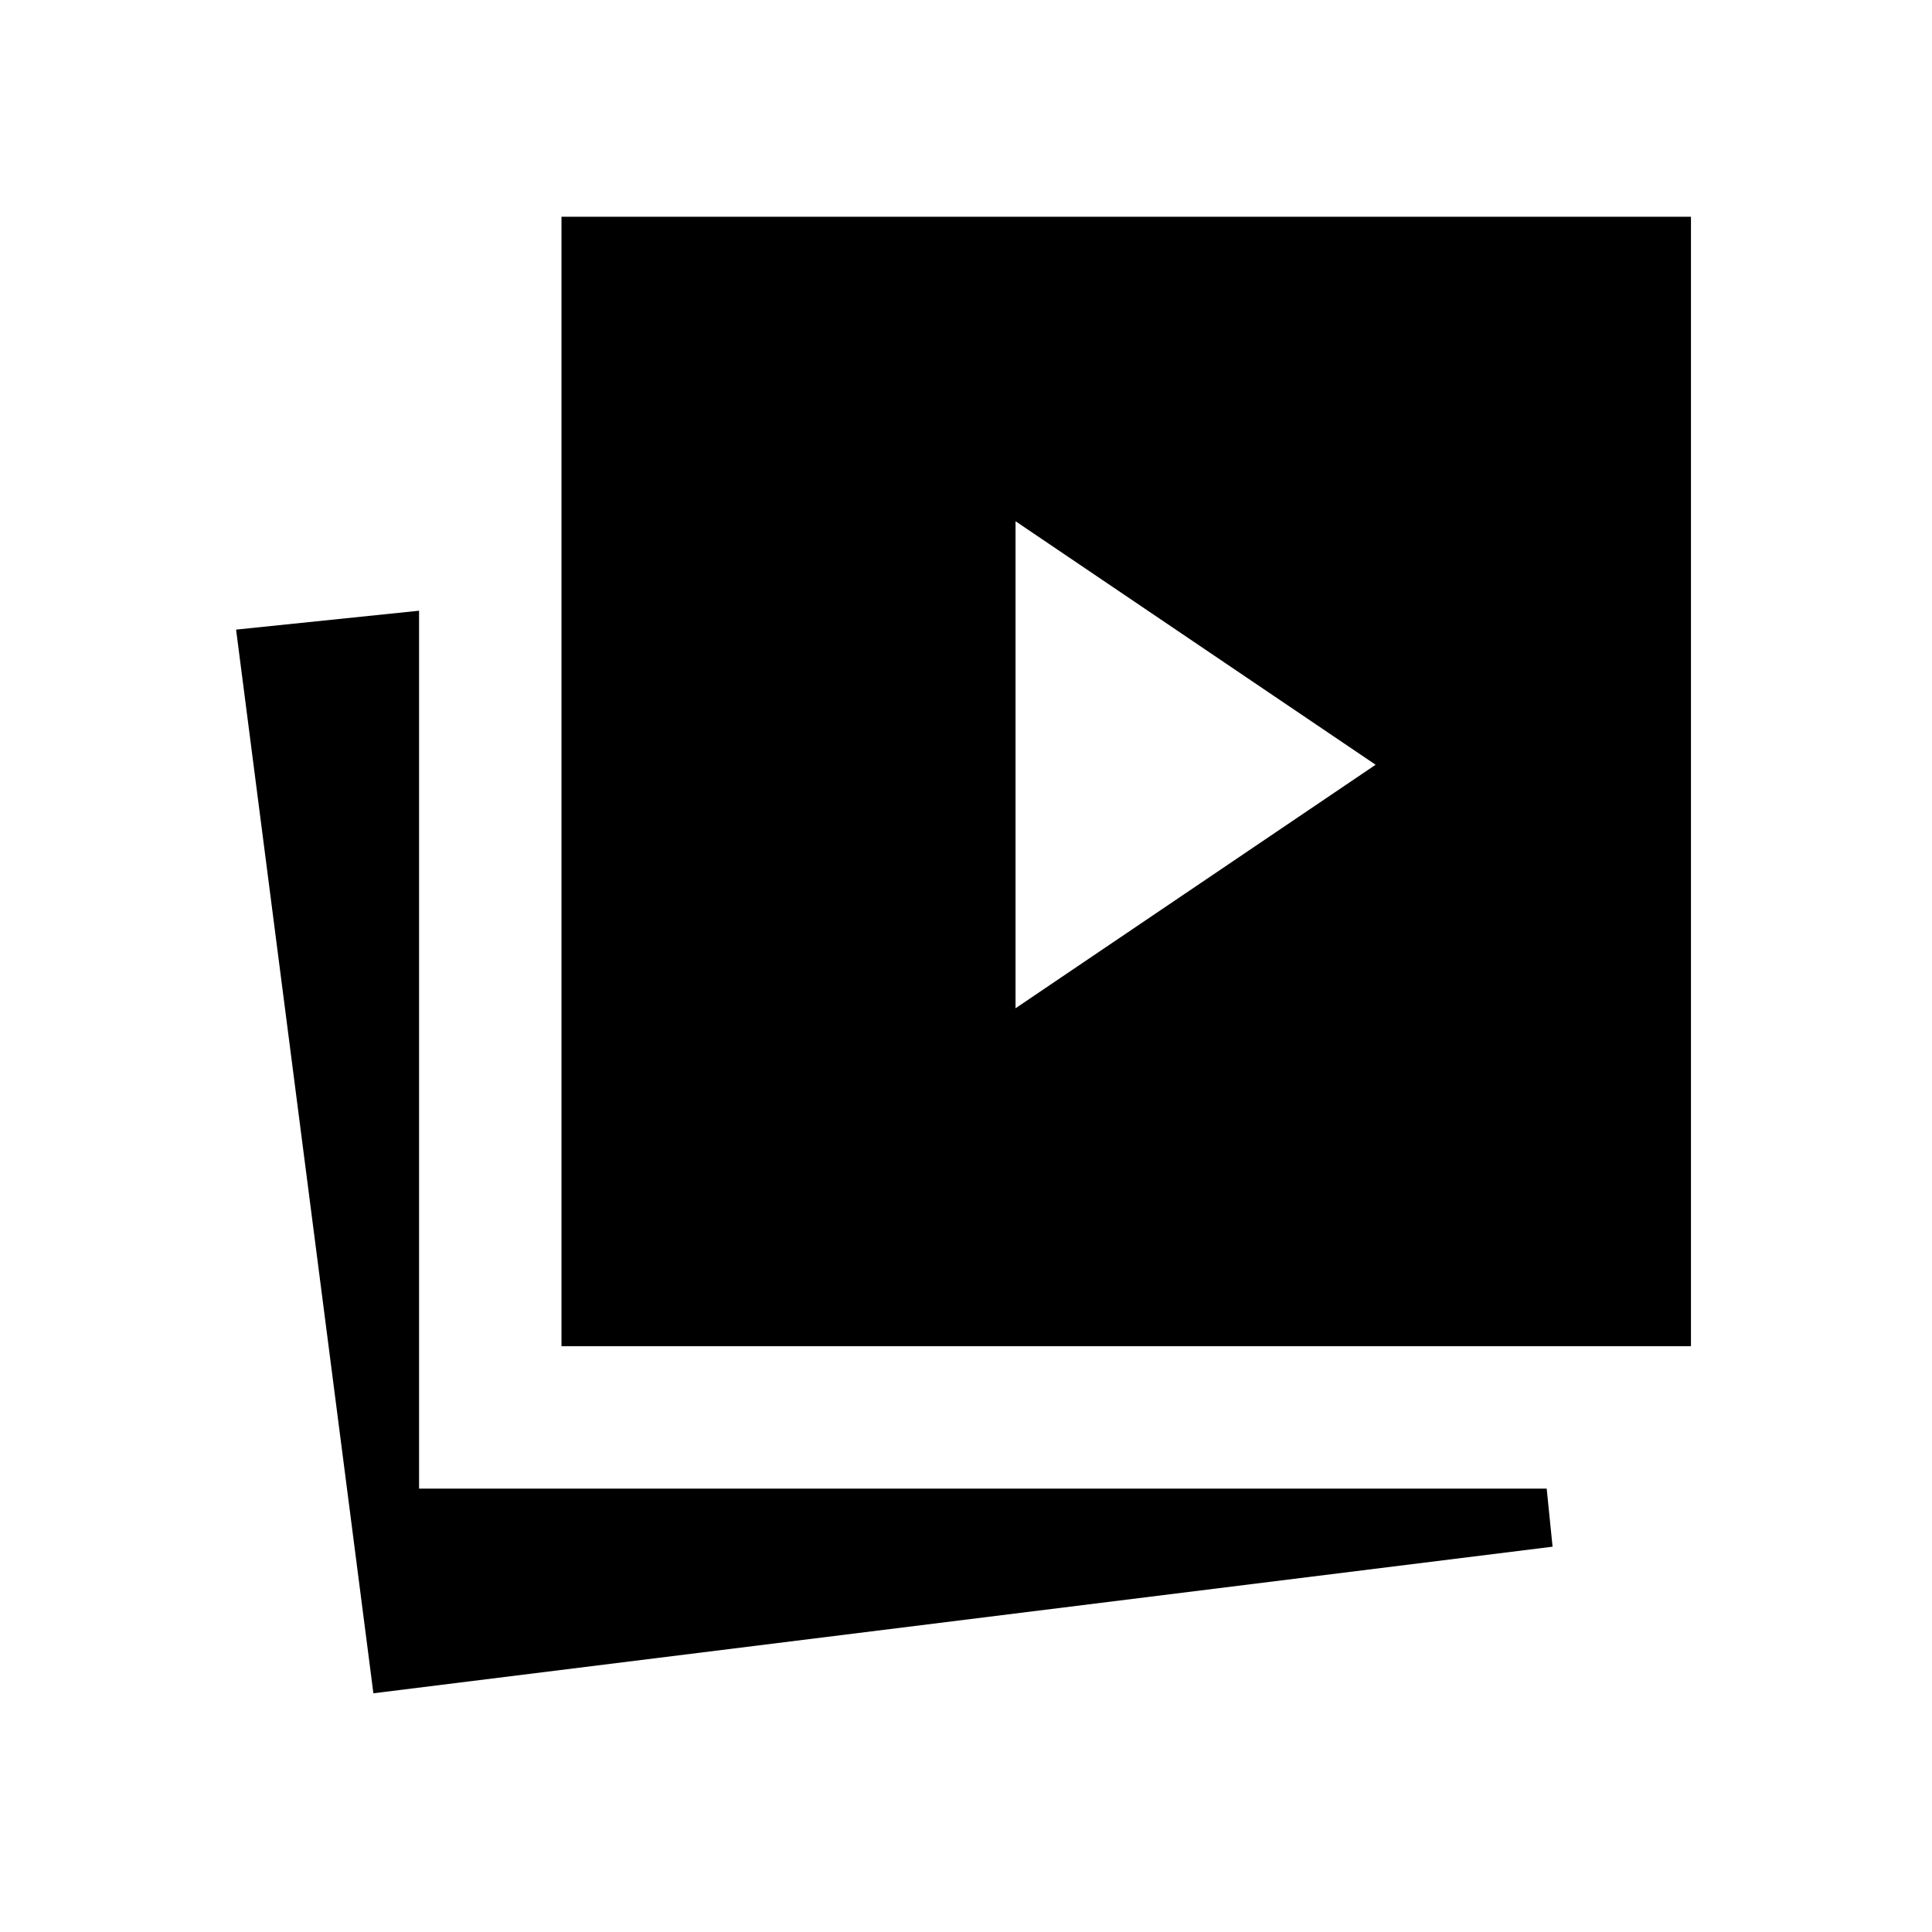 <svg xmlns="http://www.w3.org/2000/svg" width="48" height="48" viewBox="0 -960 960 960"><path d="m504.615-459 178.924-121-178.924-121v242ZM279-291.077v-561.231h561.231v561.231H279Zm-93.462 172.462-68.231-528.539 90.924-9.385v436.231h560.308l2.923 28.847-585.924 72.846Z"/></svg>